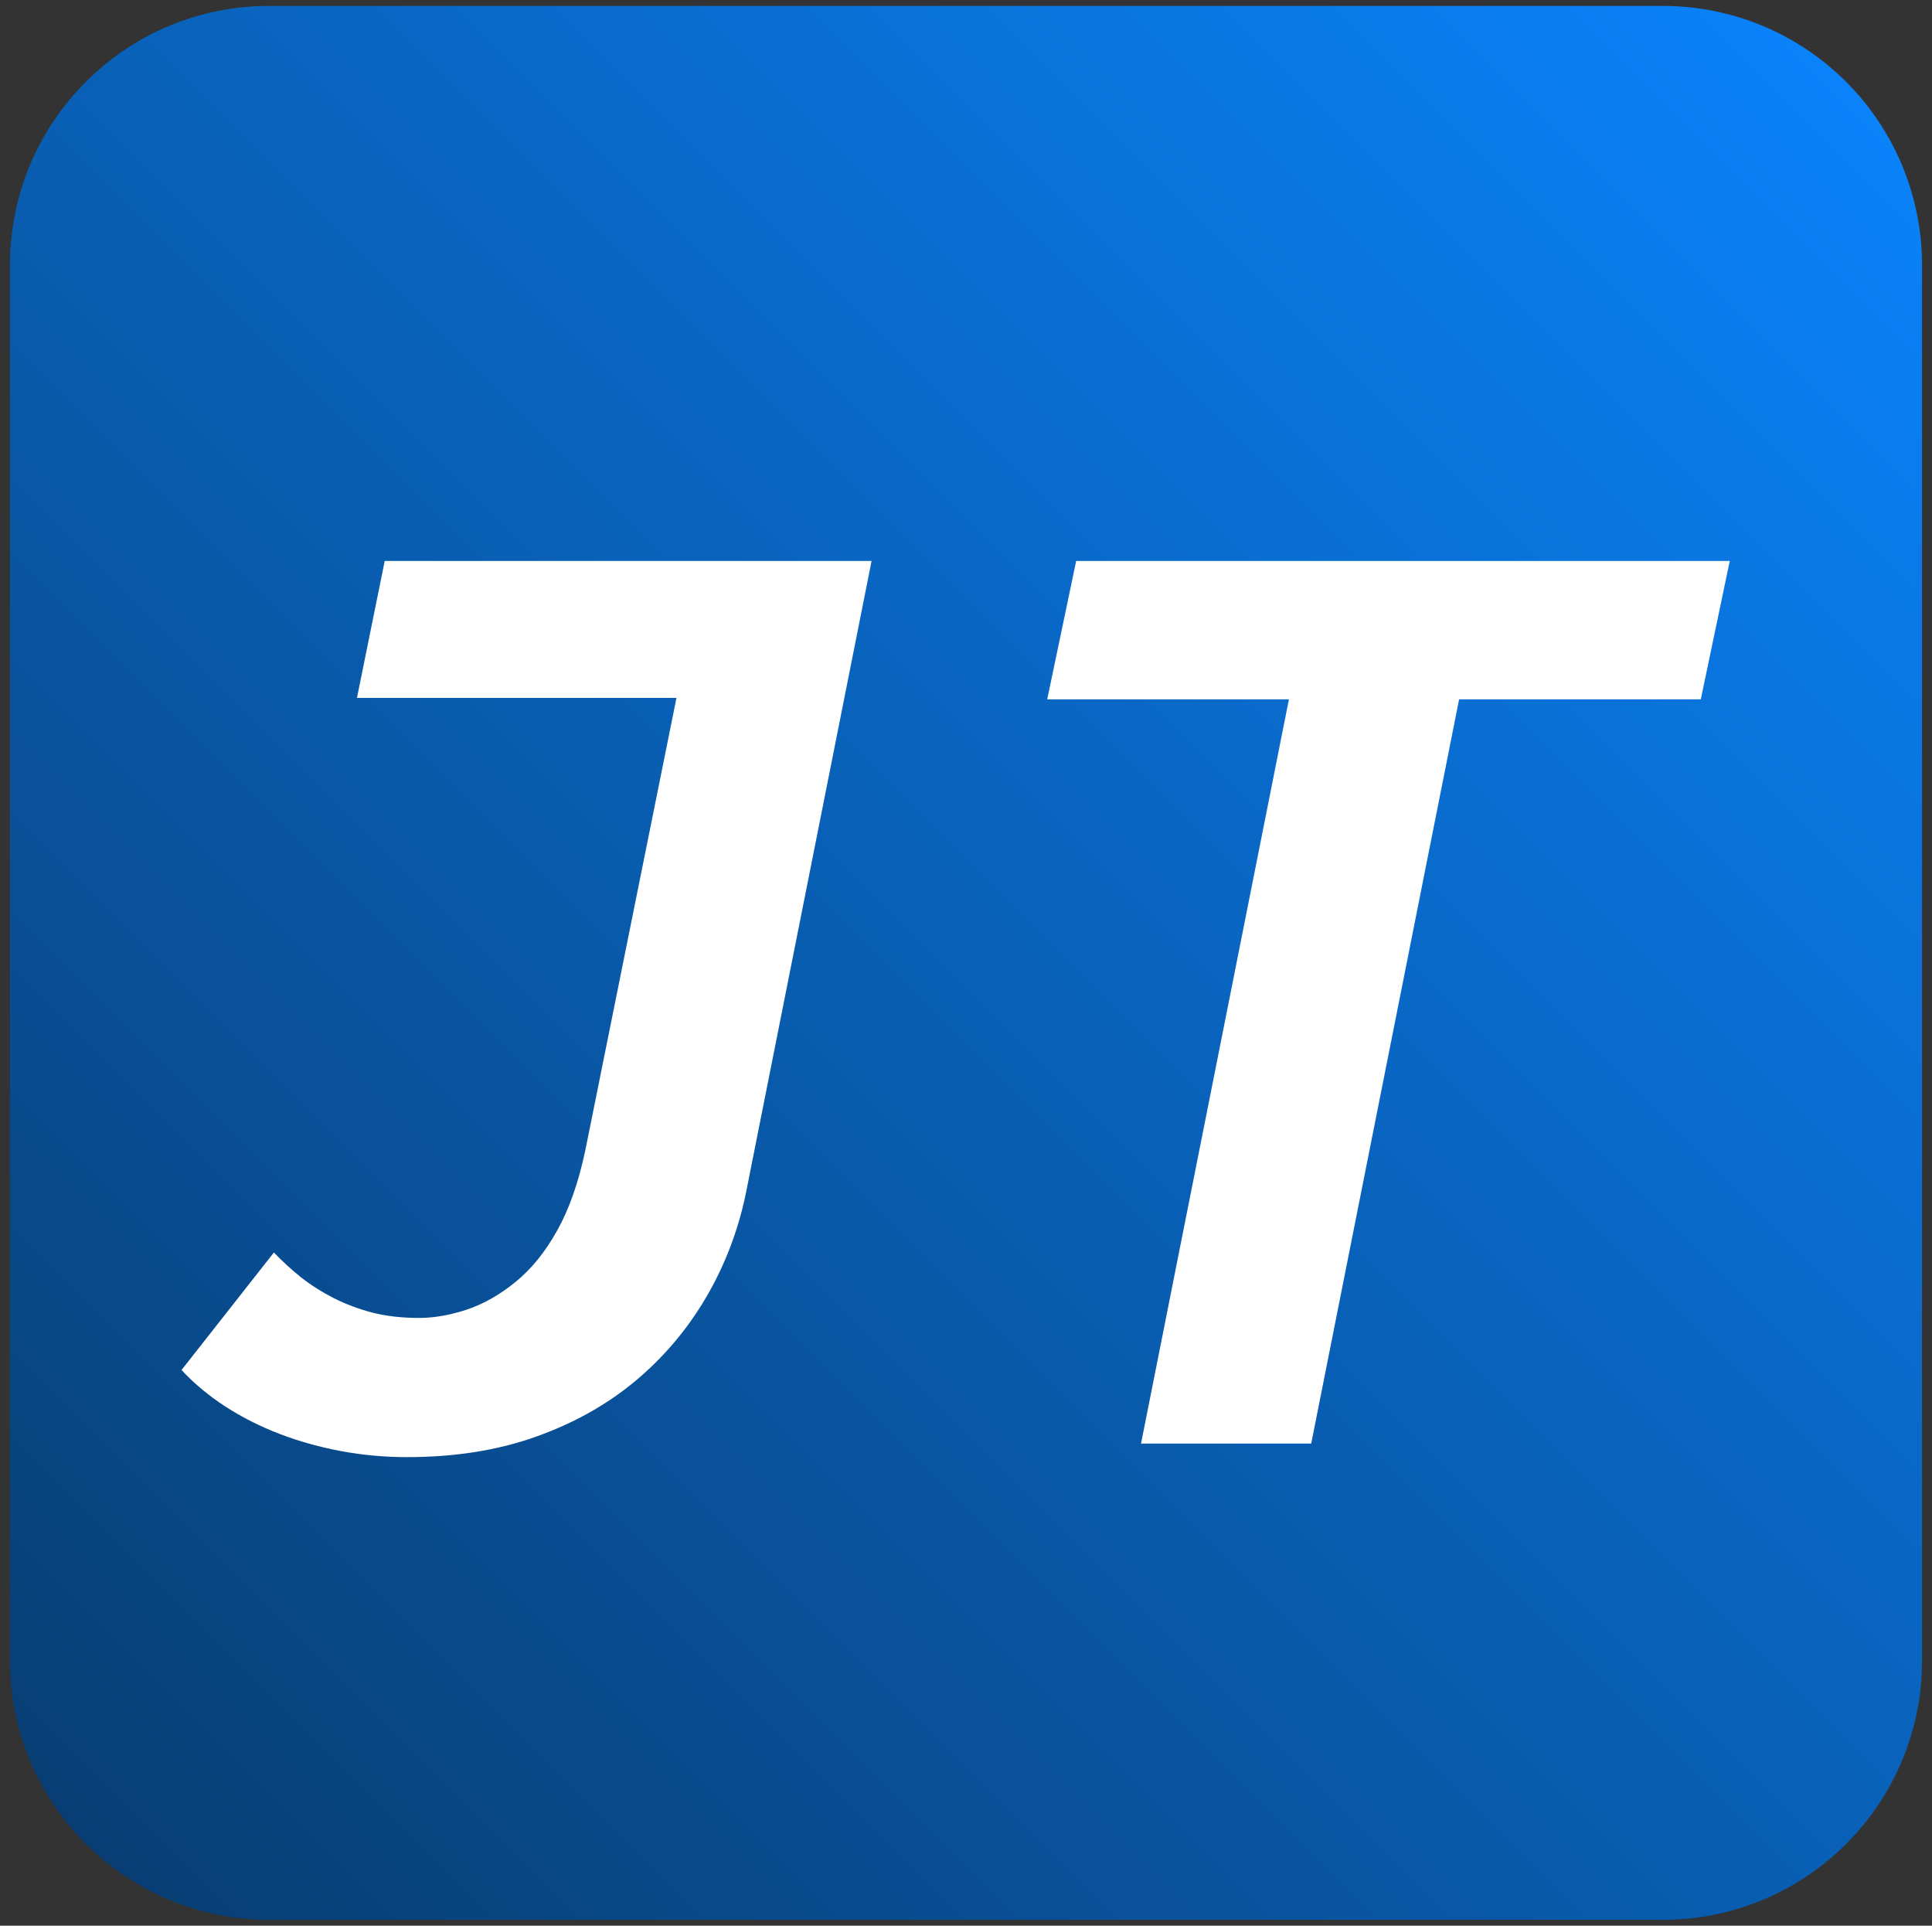 <svg version="1.1" viewBox="0.0 0.0 149.0 148.501" fill="none" stroke="none" stroke-linecap="square" stroke-miterlimit="10" xmlns:xlink="http://www.w3.org/1999/xlink" xmlns="http://www.w3.org/2000/svg"><rect x="0.0" y="0.0" width="149.0" height="148.501" fill="#333333" stroke="none"/><clipPath id="p.0"><path d="m0 0l149.0 0l0 148.501l-149.0 0l0 -148.501z" clip-rule="nonzero"/></clipPath><g clip-path="url(#p.0)"><path fill="#000000" fill-opacity="0.0" d="m0 0l149.0 0l0 148.501l-149.0 0z" fill-rule="evenodd"/><defs><linearGradient id="p.1" gradientUnits="userSpaceOnUse" gradientTransform="matrix(14.444 0.0 0.0 14.444 0.0 0.0)" spreadMethod="pad" x1="5.158" y1="-5.073" x2="-5.056" y2="5.14"><stop offset="0.0" stop-color="#0a85ff"/><stop offset="1.0" stop-color="#083b6e"/></linearGradient></defs><path fill="url(#p.1)" d="m0.768 20.44l0 0c0 -11.037 8.947 -19.984 19.984 -19.984l107.496 0c5.3 0 10.383 2.105 14.131 5.853c3.748 3.748 5.853 8.831 5.853 14.131l0 107.622c0 11.037 -8.947 19.984 -19.984 19.984l-107.496 0l0 0c-11.037 0 -19.984 -8.947 -19.984 -19.984z" fill-rule="evenodd"/><path fill="#000000" fill-opacity="0.0" d="m-10.115 -0.08l161.228 0l0 148.661l-161.228 0z" fill-rule="evenodd"/><path fill="#ffffff" d="m57.53 91.992q-0.891 4.328 -3.078 8.062q-2.188 3.719 -5.469 6.453q-3.281 2.734 -7.688 4.297q-4.391 1.562 -9.906 1.562q-2.609 0 -5.109 -0.469q-2.5 -0.469 -4.734 -1.328q-2.234 -0.859 -4.172 -2.109q-1.922 -1.25 -3.375 -2.812l7.125 -9.062q0.938 0.984 2.078 1.906q1.156 0.906 2.531 1.609q1.391 0.703 3.0 1.125q1.609 0.406 3.594 0.406q1.719 0 3.672 -0.641q1.953 -0.656 3.766 -2.141q1.828 -1.484 3.203 -3.953q1.391 -2.484 2.172 -6.188l7.031 -34.891l-24.641 0l2.141 -10.562l37.547 0l-9.688 48.734zm54.999 -38.062l-11.406 57.391l-13.125 0l11.406 -57.391l-18.641 0l2.234 -10.672l50.406 0l-2.234 10.672l-18.641 0z" fill-rule="nonzero"/></g></svg>
